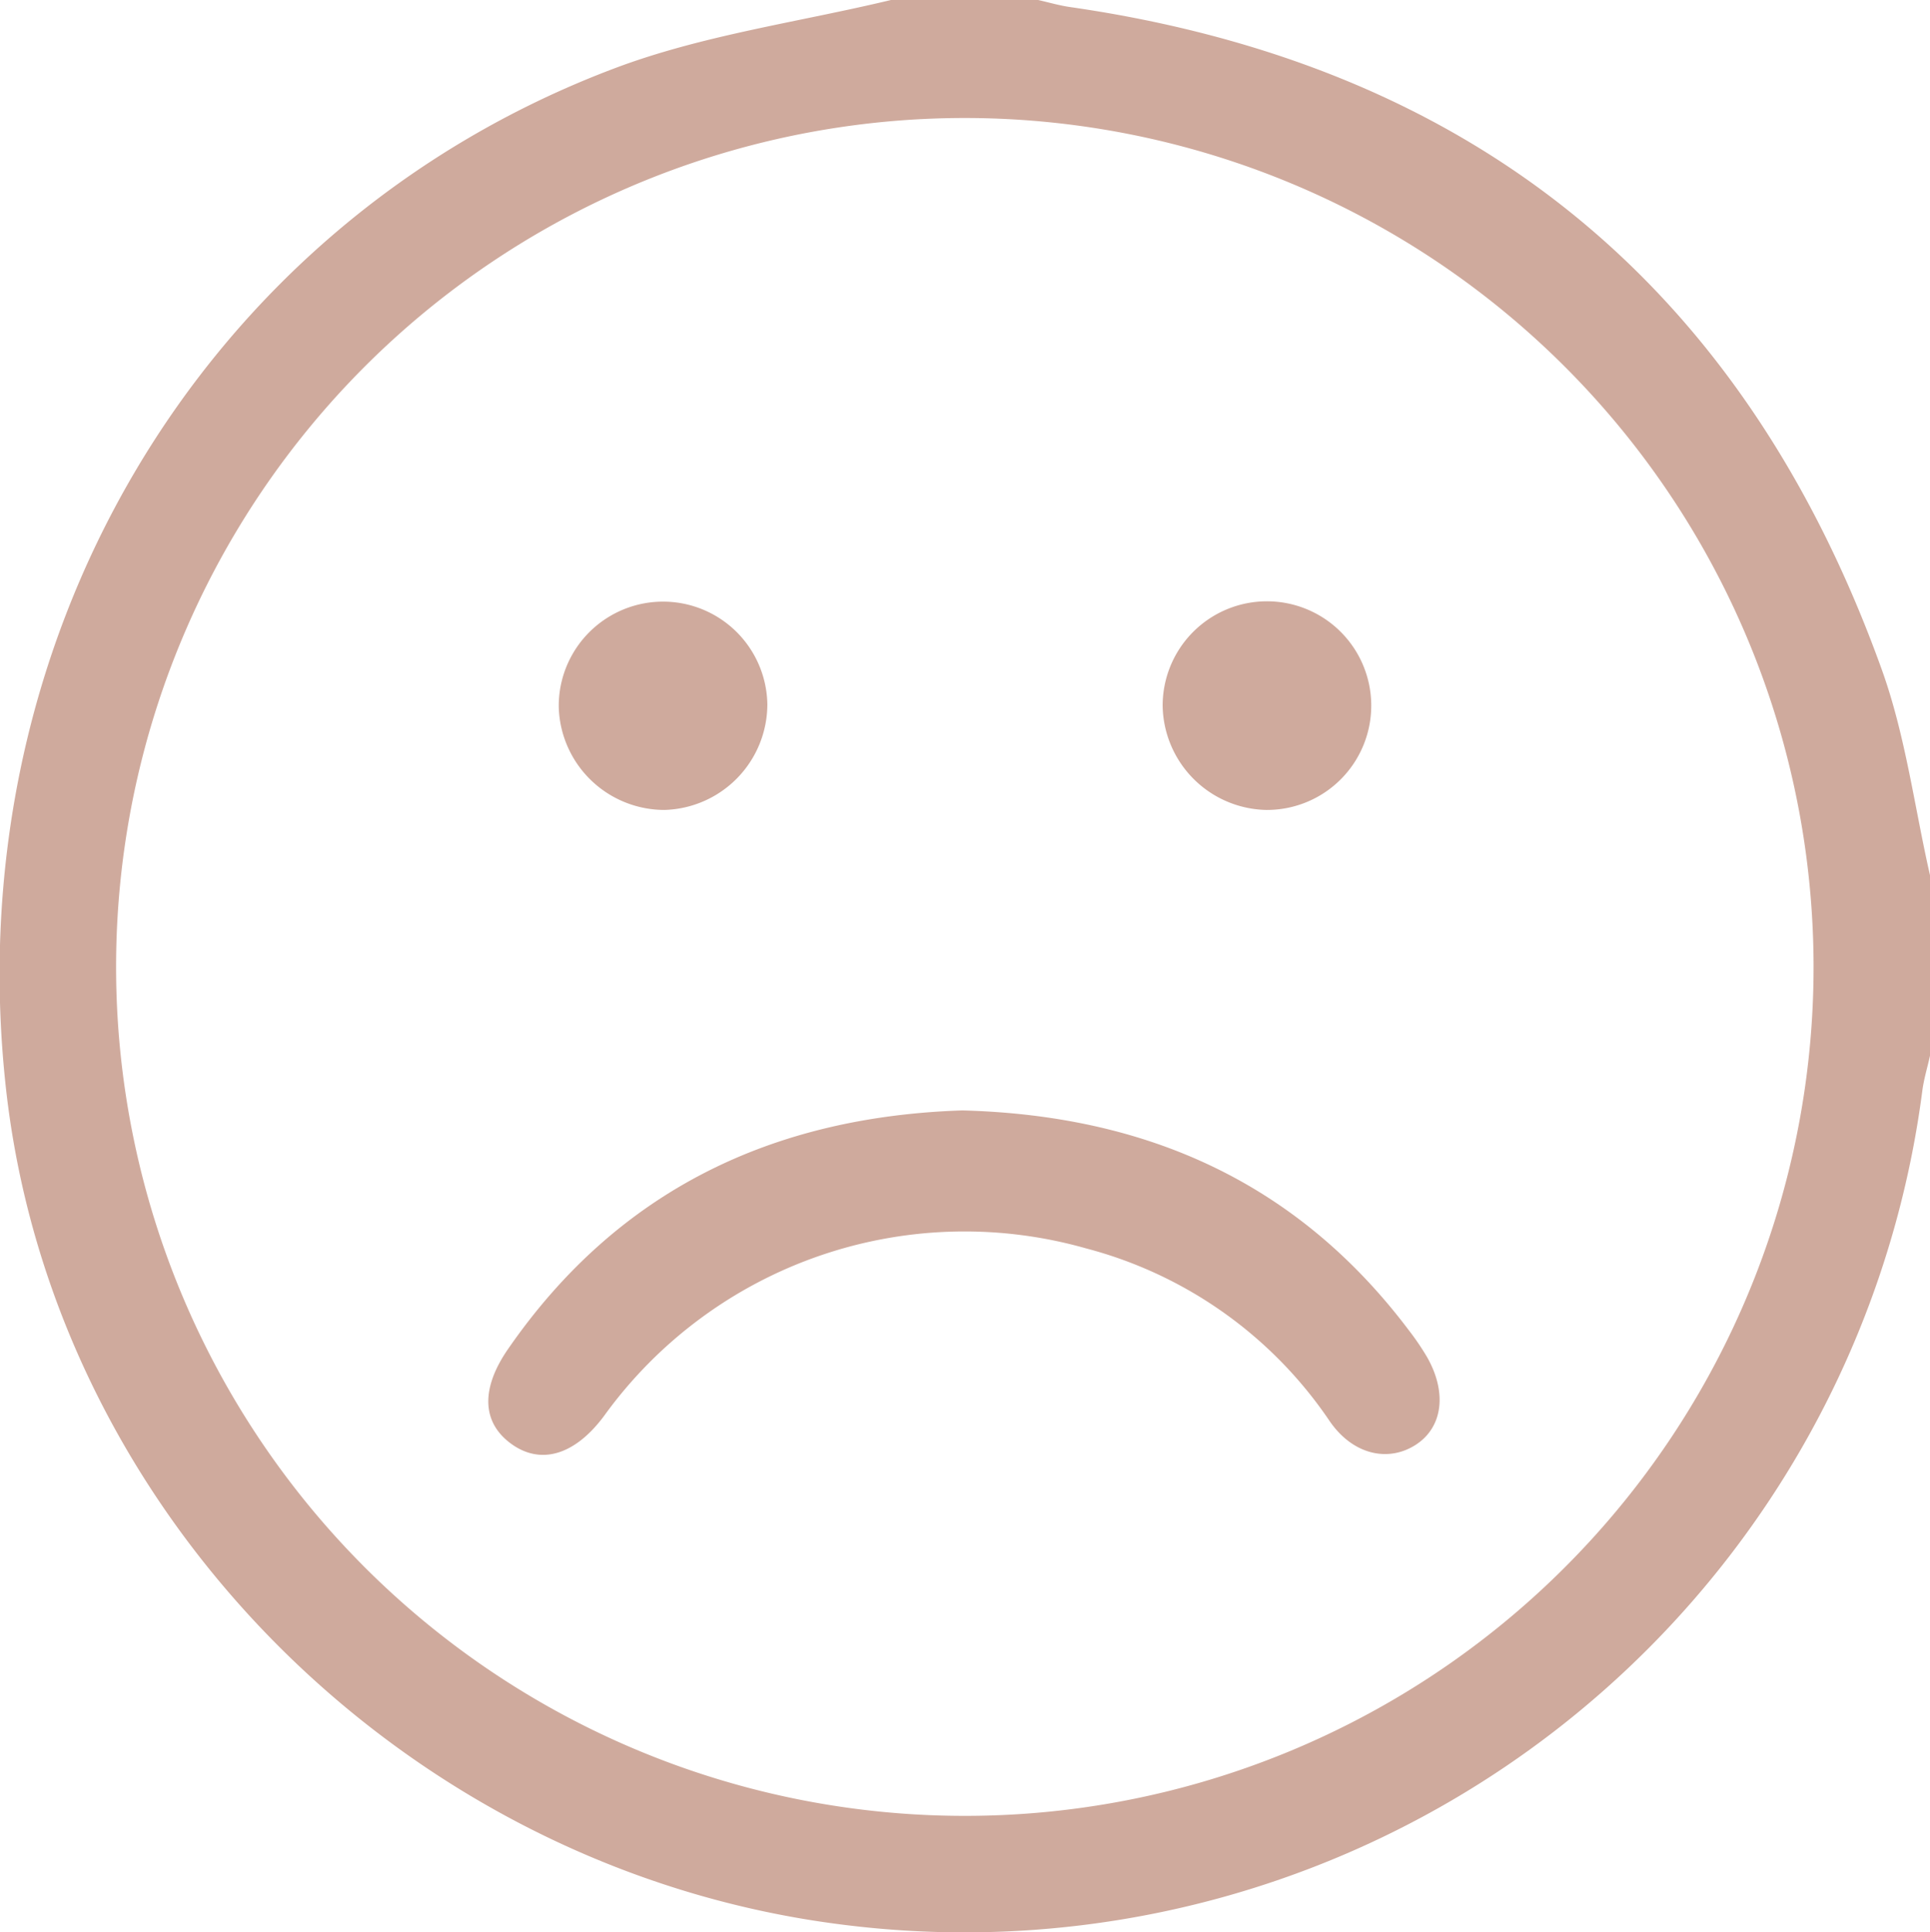 <svg xmlns="http://www.w3.org/2000/svg" viewBox="0 0 112.88 112.99"><title>Ресурс 5</title><path fill="#cfaa9d" d="M52.11 0h8.61c.62.14 1.23.32 1.85.41q35.4 5.1 47.5 38.77c1.38 3.85 1.9 8 2.81 12v10.55c-.15.69-.36 1.36-.45 2.06a56.5 56.5 0 0 1-63 48.77c-25.24-3.09-45.9-23.43-49-48.22C-2.81 37.89 11.56 13.19 35.93 4c5.16-1.95 10.77-2.7 16.18-4zm4.25 6.9a49.64 49.64 0 1 0 49.71 49.53A49.66 49.66 0 0 0 56.36 6.9z"/><path fill="#cfaa9d" d="M56.28 64.93c10.79.28 19.62 4.22 26.13 12.87a15.11 15.11 0 0 1 1.07 1.58c1.17 2.08.89 4.1-.69 5.11s-3.63.6-5-1.36A24.76 24.76 0 0 0 63.53 73a26 26 0 0 0-28.19 9.78c-1.71 2.31-3.72 2.91-5.46 1.63s-1.73-3.28-.15-5.55c6.45-9.32 15.54-13.57 26.55-13.93zM38.86 47.36a6.19 6.19 0 0 1-6.18-6 6.1 6.1 0 0 1 12.2-.16 6.19 6.19 0 0 1-6.02 6.16zm35.19 0A6.19 6.19 0 0 1 68 41.29a6.1 6.1 0 1 1 6.1 6.07z"/></svg>